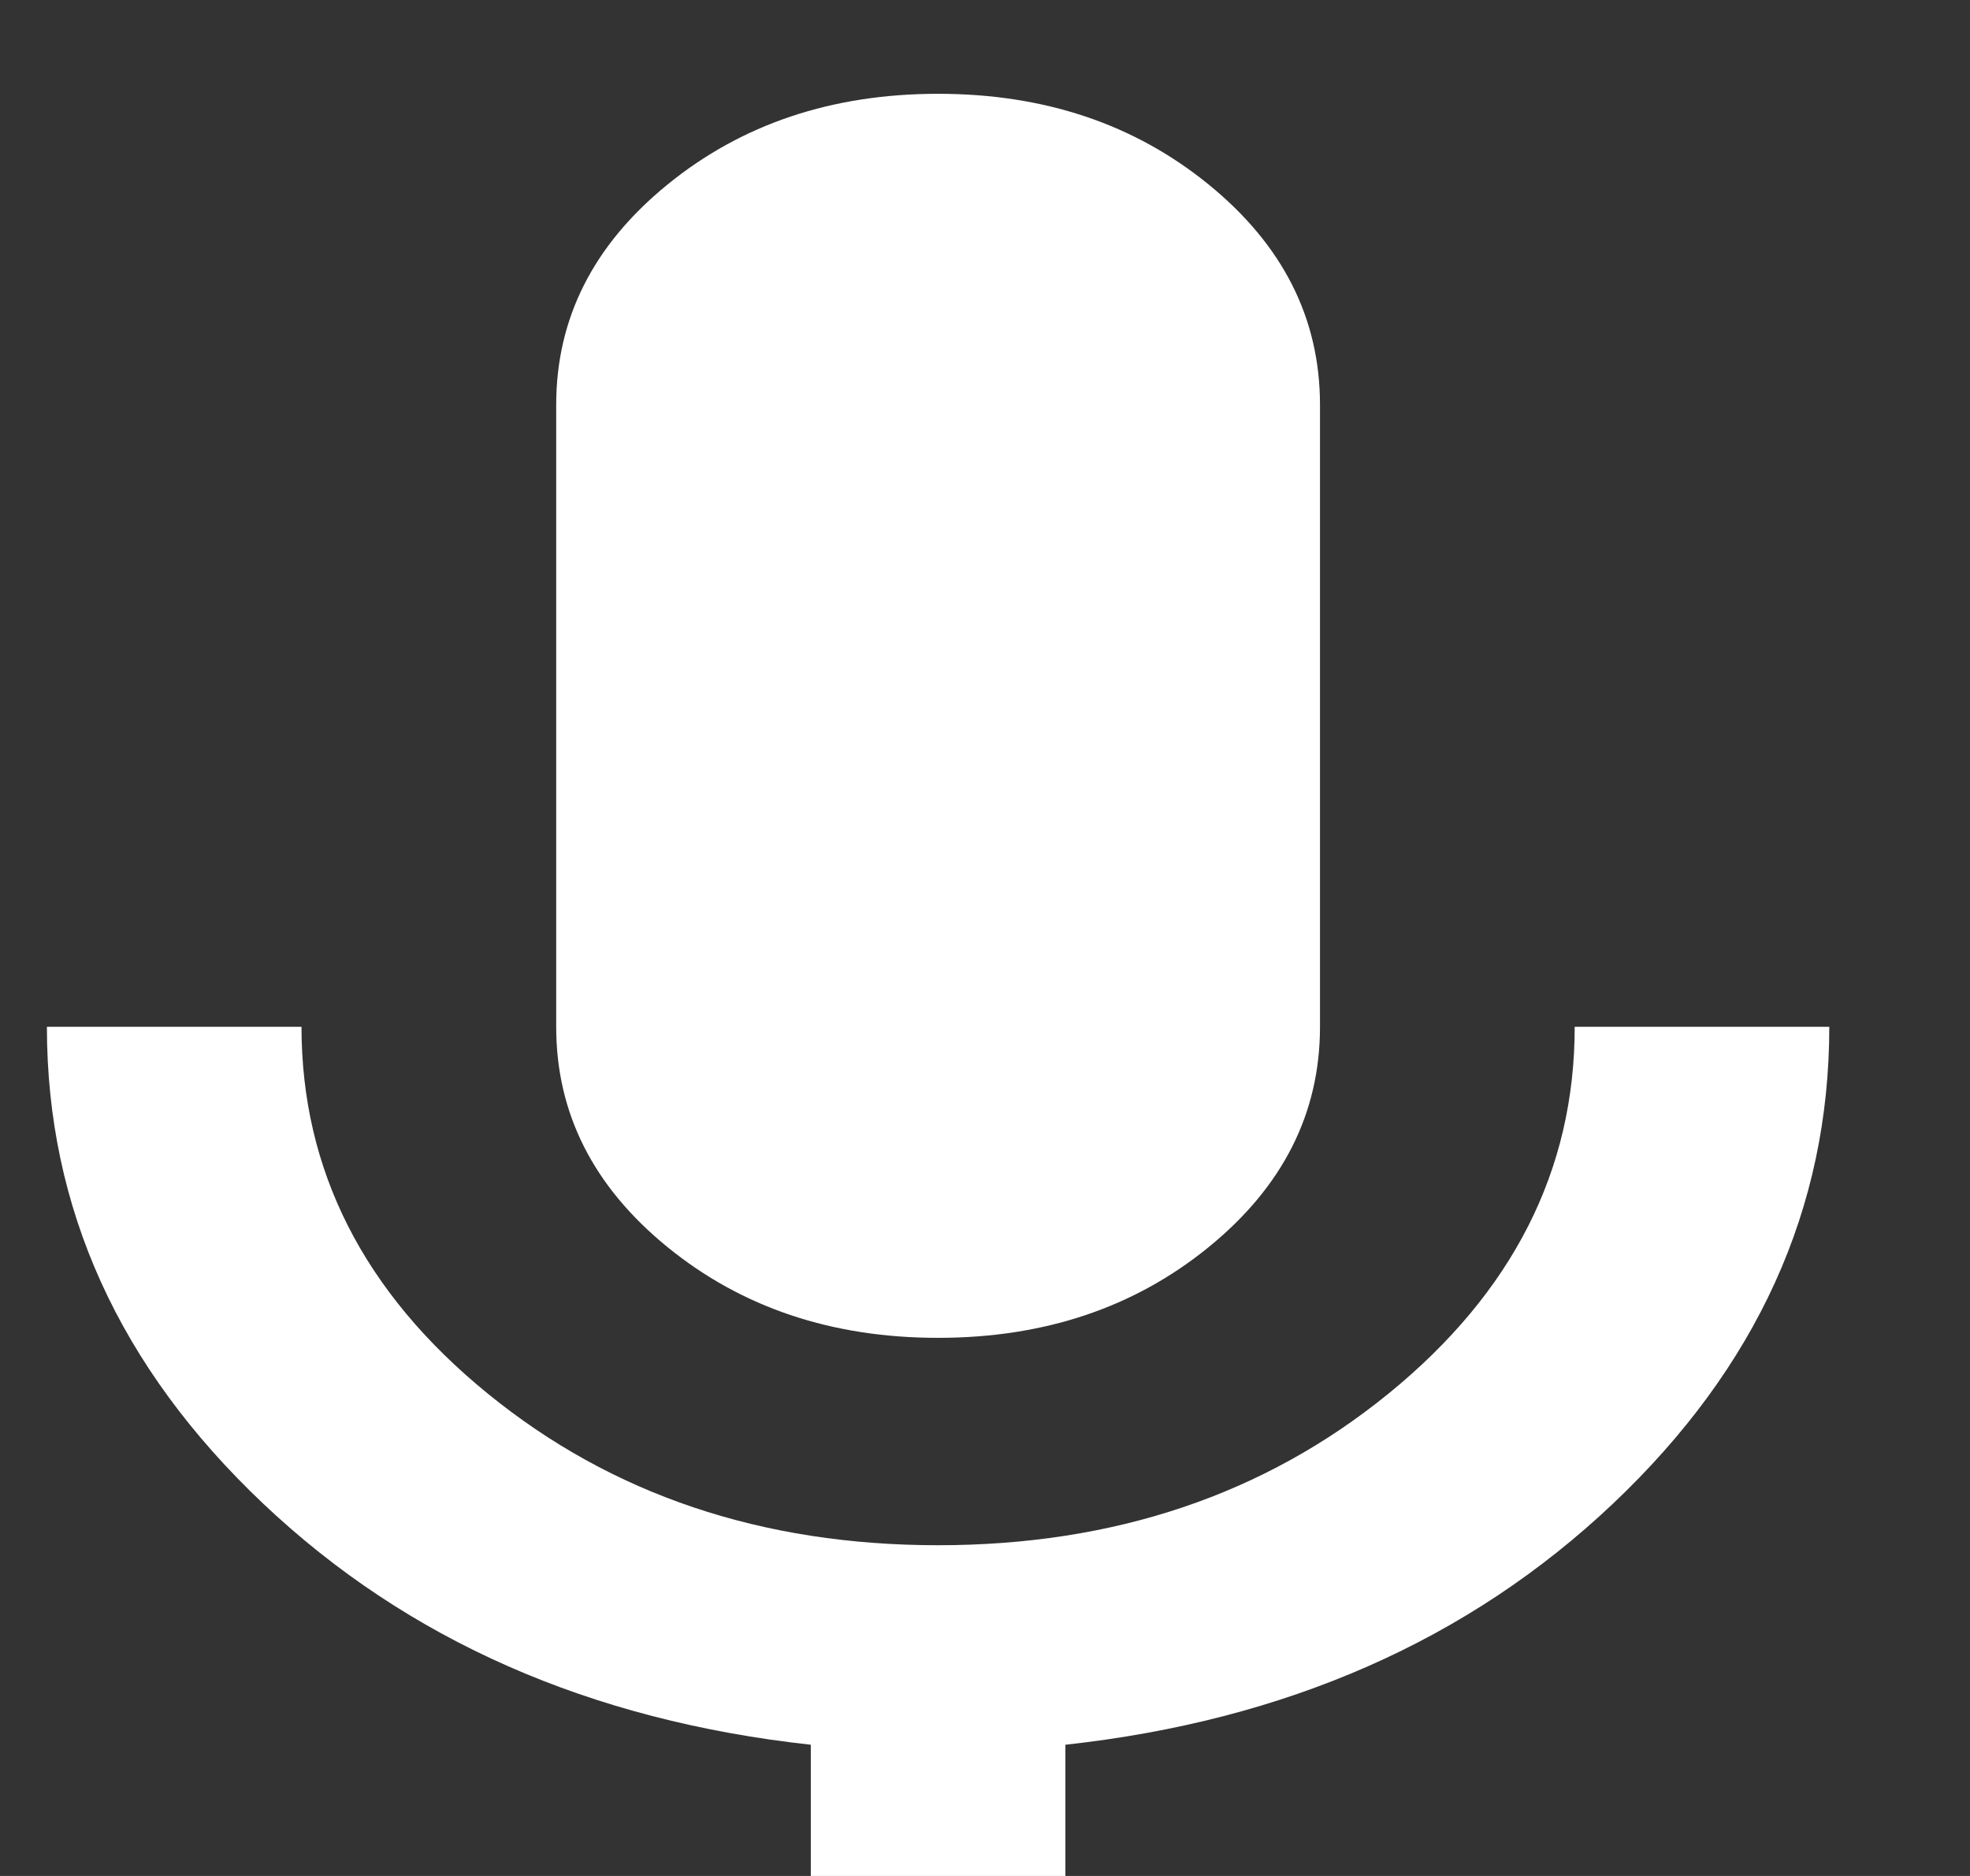 <svg width="21" height="20" viewBox="0 0 21 20" fill="none" xmlns="http://www.w3.org/2000/svg">
<rect x="0" y="0" width="21" height="20" fill="#333333" stroke="none"/>
<g clip-path="url(#clip0_18_1420)">
<path d="M10 14.263C8.869 14.263 7.908 13.941 7.116 13.296C6.324 12.651 5.929 11.868 5.929 10.947V4.316C5.929 3.395 6.324 2.612 7.116 1.967C7.908 1.322 8.869 1 10 1C11.131 1 12.092 1.322 12.884 1.967C13.676 2.612 14.071 3.395 14.071 4.316V10.947C14.071 11.868 13.676 12.651 12.884 13.296C12.092 13.941 11.131 14.263 10 14.263ZM8.643 22V18.601C6.29 18.343 4.345 17.487 2.807 16.032C1.269 14.576 0.5 12.882 0.5 10.947H3.214C3.214 12.476 3.876 13.78 5.2 14.858C6.523 15.936 8.124 16.474 10 16.474C11.877 16.474 13.478 15.935 14.802 14.857C16.125 13.779 16.787 12.476 16.786 10.947H19.5C19.5 12.882 18.731 14.576 17.193 16.032C15.655 17.487 13.71 18.343 11.357 18.601V22H8.643Z" fill="white"/>
</g>
<defs>
<clipPath id="clip0_18_1420">
<rect width="20" height="20" fill="white" transform="translate(0.5)"/>
</clipPath>
</defs>
</svg>
